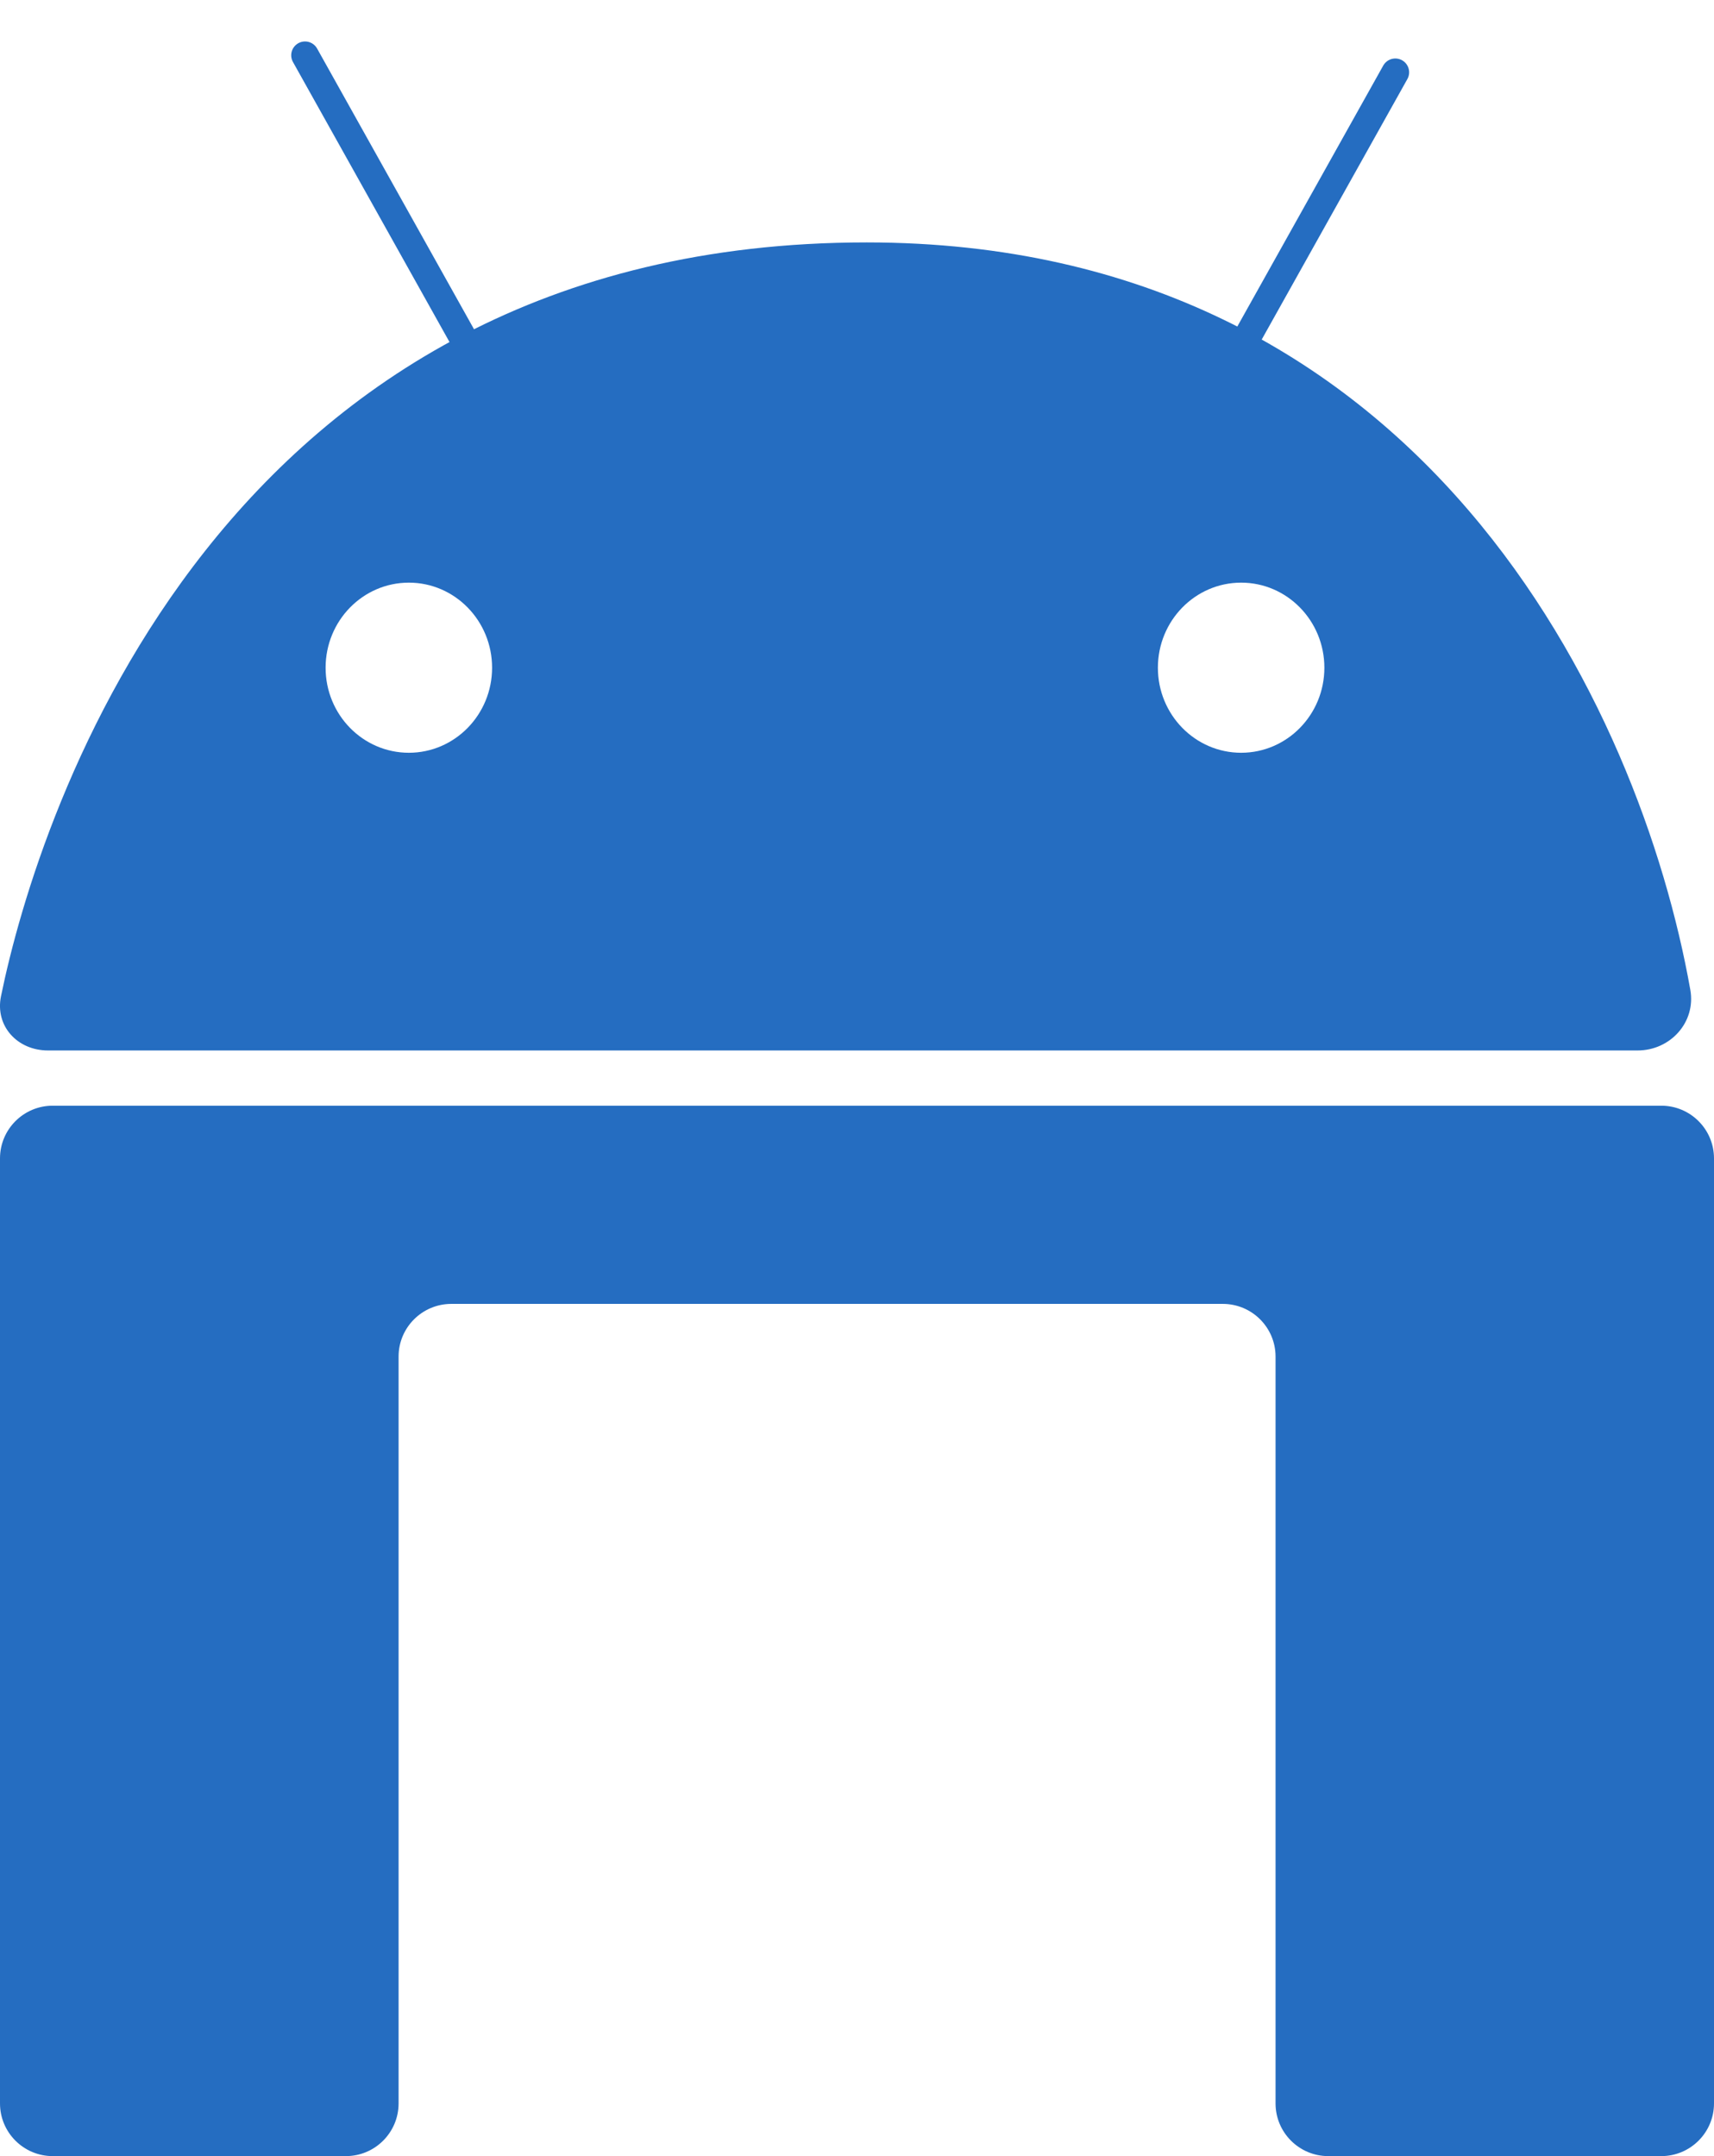<svg width="31" height="39" viewBox="0 0 31 39" fill="none" xmlns="http://www.w3.org/2000/svg">
<path d="M8.527 6.385L5.517 1" stroke="#256DC1" stroke-width="0.5" stroke-linecap="round"/>
<path d="M22.225 6.693L25.236 1.308" stroke="#256DC1" stroke-width="0.5" stroke-linecap="round"/>
<path d="M0 38.047V20.953C0 20.427 0.427 20 0.953 20H30.047C30.573 20 31 20.427 31 20.953V38.047C31 38.573 30.573 39 30.047 39H24.023C23.497 39 23.07 38.573 23.07 38.047V24.538C23.07 24.012 22.643 23.585 22.116 23.585H8.163C7.636 23.585 7.209 24.012 7.209 24.538V38.047C7.209 38.573 6.782 39 6.256 39H0.953C0.427 39 0 38.573 0 38.047Z" fill="#256DC1"/>
<path fill-rule="evenodd" clip-rule="evenodd" d="M29.618 19.001H0.868C0.316 19.001 -0.093 18.561 0.018 18.02C0.697 14.702 3.98 4.385 15.674 4.385C25.75 4.385 29.668 12.807 30.572 17.906C30.675 18.49 30.211 19.001 29.618 19.001ZM8.9 12.078C8.9 12.927 8.226 13.616 7.395 13.616C6.563 13.616 5.889 12.927 5.889 12.078C5.889 11.228 6.563 10.539 7.395 10.539C8.226 10.539 8.9 11.228 8.9 12.078ZM22.448 13.616C23.279 13.616 23.953 12.927 23.953 12.078C23.953 11.228 23.279 10.539 22.448 10.539C21.616 10.539 20.942 11.228 20.942 12.078C20.942 12.927 21.616 13.616 22.448 13.616Z" fill="#256DC1"/>
</svg>

